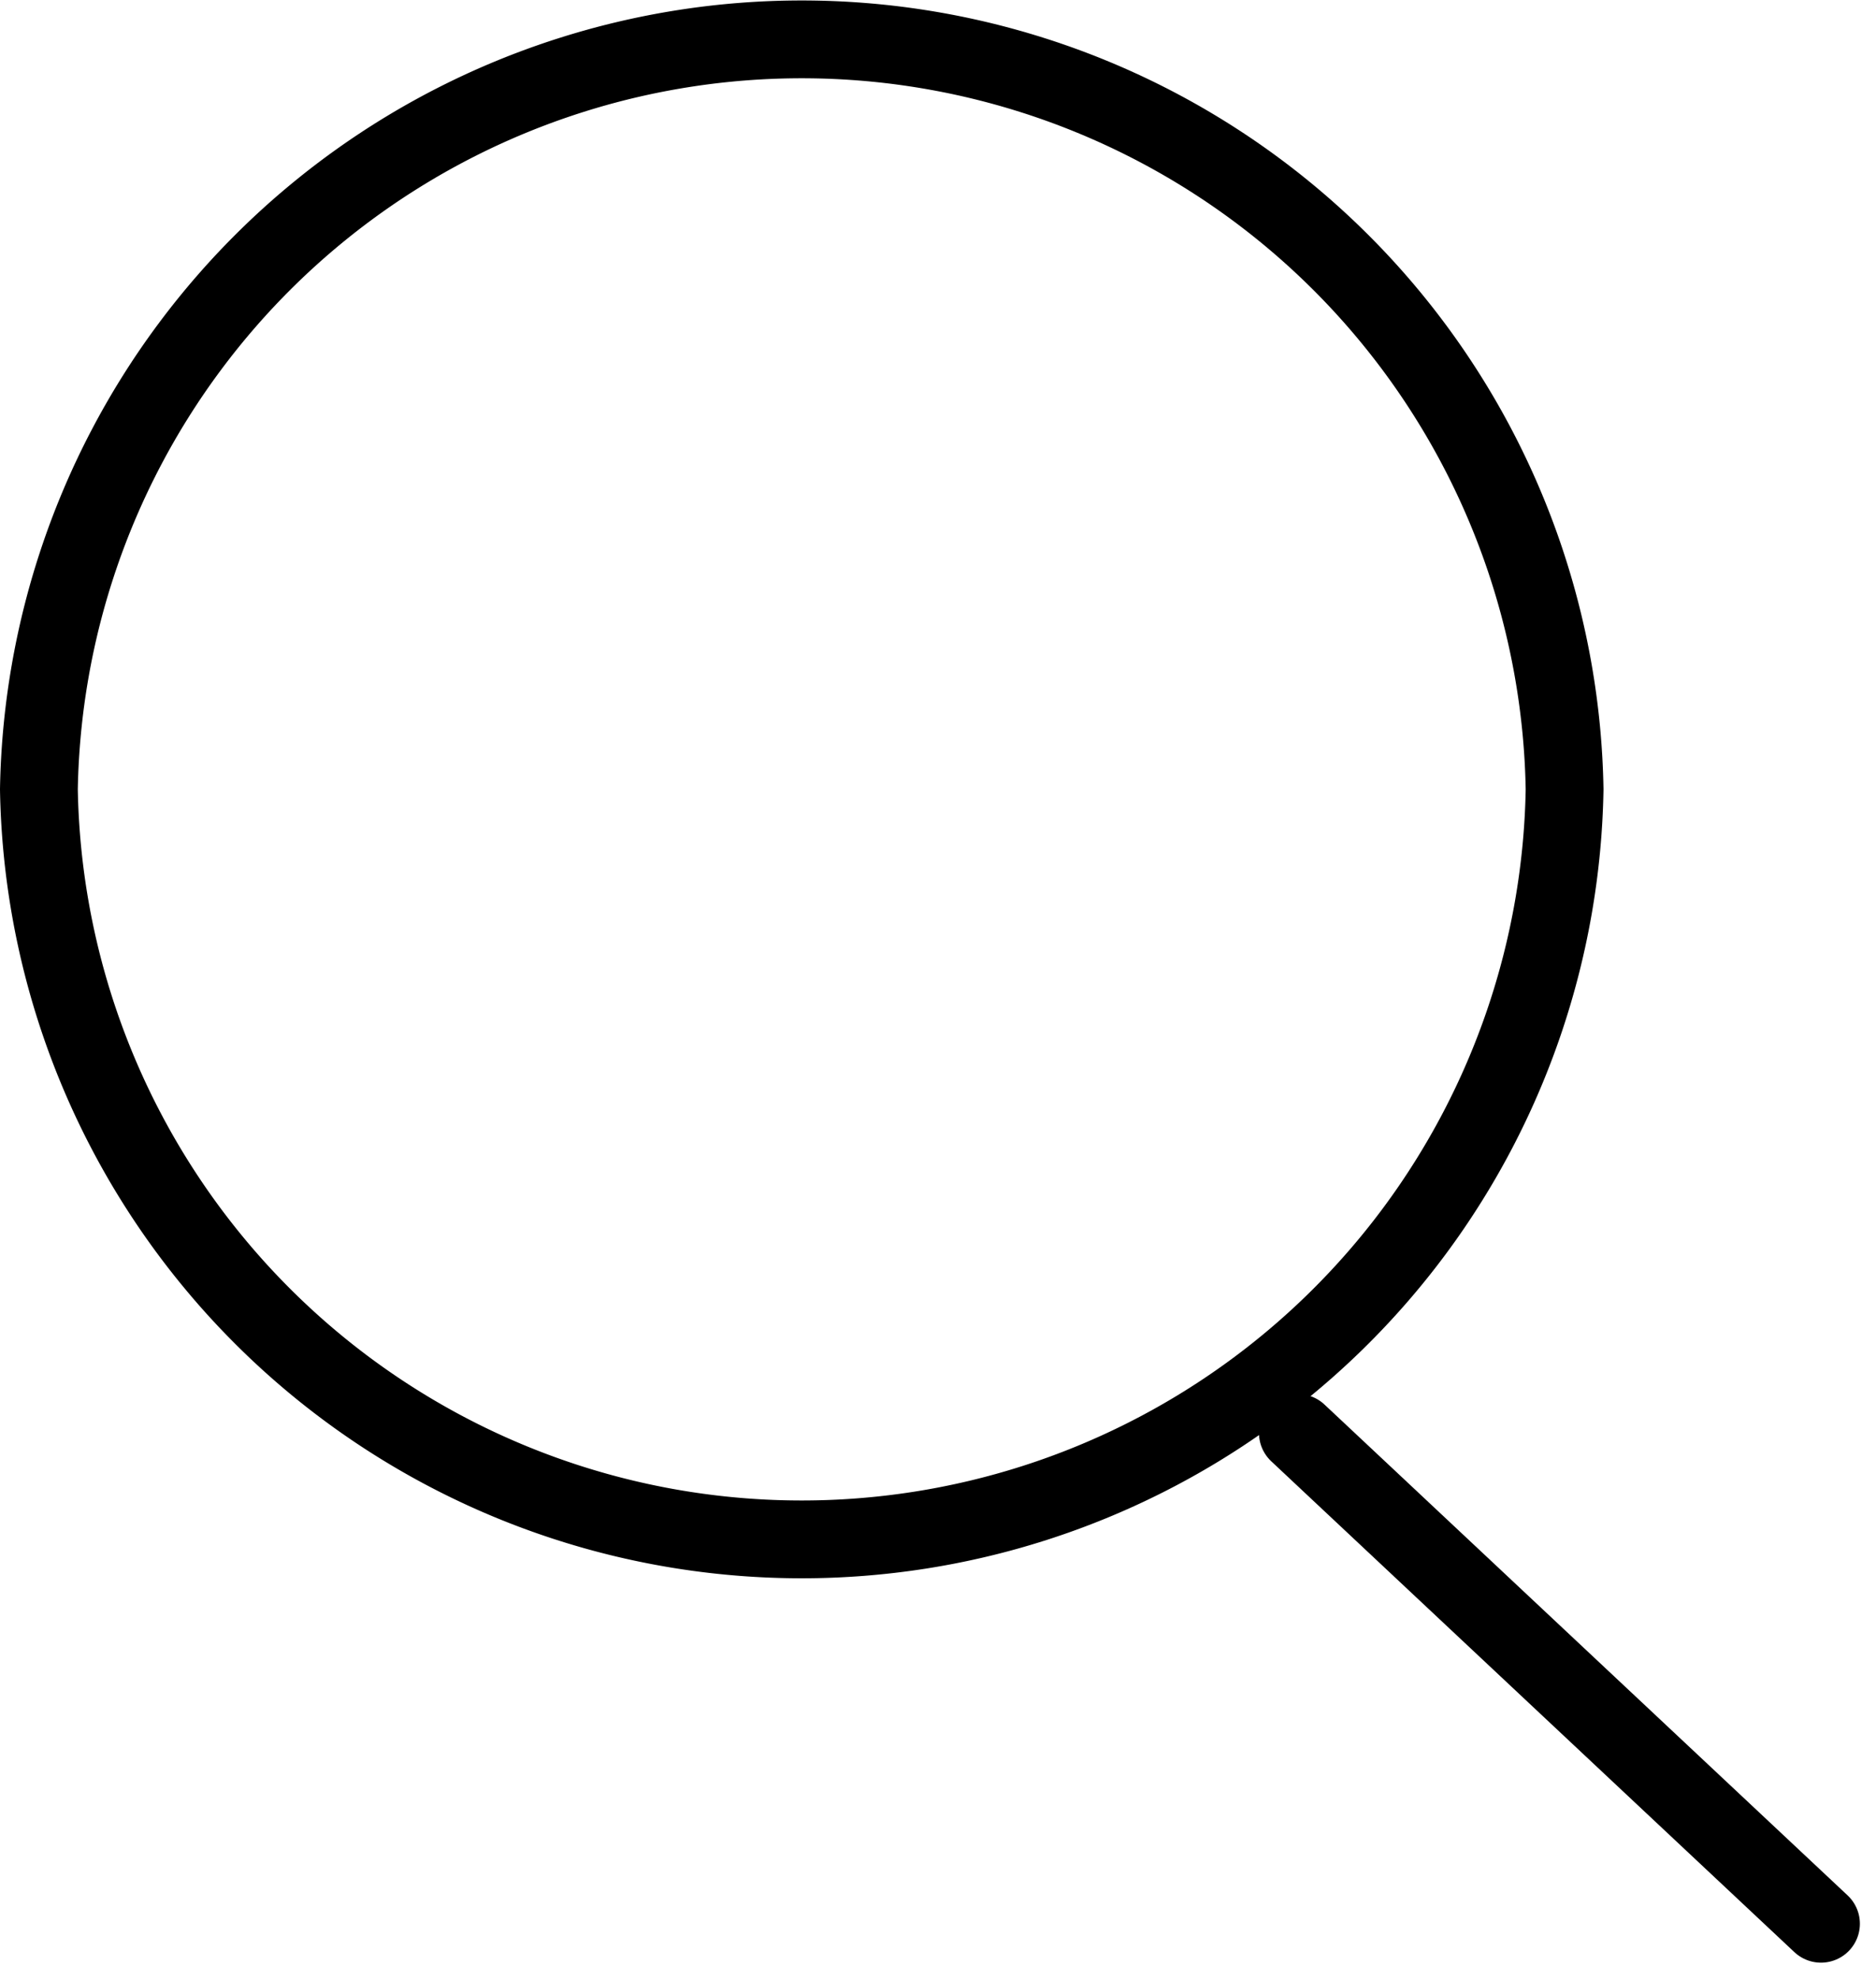 <svg xmlns="http://www.w3.org/2000/svg" width="16.88" height="17.804" viewBox="0 0 16.88 17.804">
  <g id="Icon_feather-search" data-name="Icon feather-search" transform="translate(0.35 0.35)">
    <path id="Path_20" data-name="Path 20" d="M18.228,11.252a6.865,6.865,0,0,1-13.728,0,6.865,6.865,0,0,1,13.728,0Z" transform="translate(-4.5 -4.5)" fill="none" stroke="#000" stroke-linecap="round" stroke-linejoin="round" stroke-width="0.7"/>
    <path id="Path_21" data-name="Path 21" d="M29.682,29.391l-4.707-4.416" transform="translate(-13.647 -12.433)" fill="none" stroke="#000" stroke-linecap="round" stroke-linejoin="round" stroke-width="0.7"/>
  </g>
</svg>
